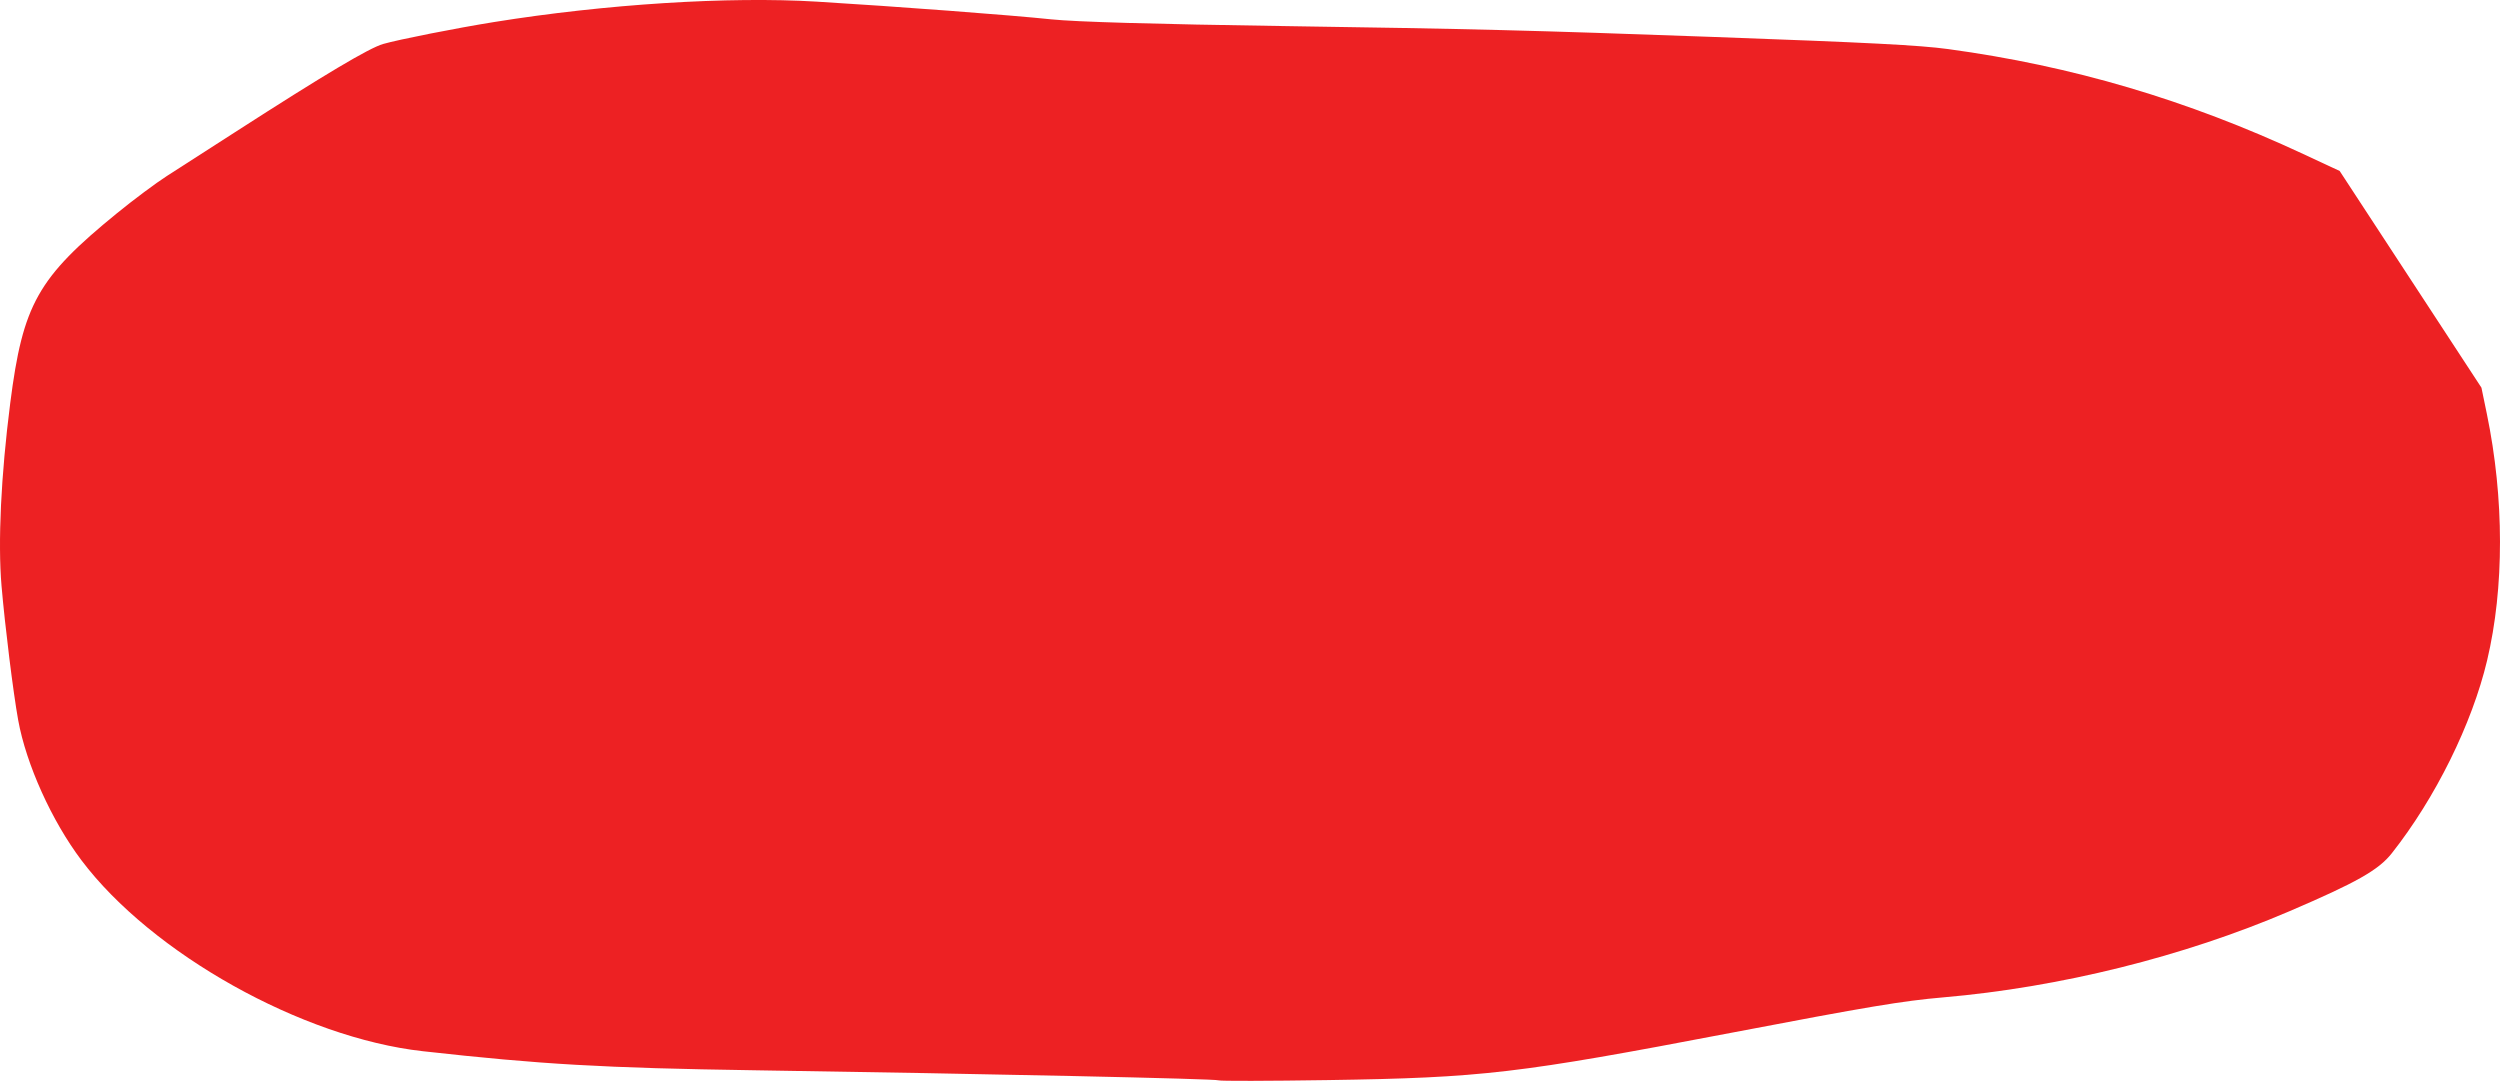 <?xml version="1.0" encoding="UTF-8" standalone="no"?>
<!-- Created with Inkscape (http://www.inkscape.org/) -->

<svg
   xmlns:dc="http://purl.org/dc/elements/1.1/"
   xmlns:cc="http://creativecommons.org/ns#"
   xmlns:rdf="http://www.w3.org/1999/02/22-rdf-syntax-ns#"
   xmlns:svg="http://www.w3.org/2000/svg"
   xmlns="http://www.w3.org/2000/svg"
   xmlns:sodipodi="http://sodipodi.sourceforge.net/DTD/sodipodi-0.dtd"
   xmlns:inkscape="http://www.inkscape.org/namespaces/inkscape"
   width="245.168mm"
   height="105.998mm"
   viewBox="0 0 245.168 105.998"
   preserveAspectRatio="none"
   version="1.1"
   id="svg29"
   inkscape:version="0.92.2 5c3e80d, 2017-08-06"
   sodipodi:docname="bulle4.svg">
  <path
     style="fill:#ed2123;stroke-width:0.265"
     d="m 119.512,105.947 c -0.148,-0.153 -22.688,-0.643 -45.508,-0.988 -14.828,-0.225 -20.921,-0.575 -32.544,-1.87 -11.824,-1.318 -26.589,-9.579 -33.478,-18.732 -2.917,-3.875 -5.413,-9.407 -6.198,-13.735 -0.483,-2.664 -1.296,-9.214 -1.634,-13.172 -0.366,-4.278 -0.054,-10.813 0.855,-17.927 1.239,-9.696 2.689,-12.272 10.472,-18.617 1.627,-1.326 3.83,-2.969 4.895,-3.65 1.065,-0.682 4.08,-2.619 6.699,-4.306 8.767,-5.645 13.131,-8.243 14.508,-8.638 1.546,-0.443 7.13,-1.548 10.867,-2.149 10.937,-1.76 23.027,-2.525 31.643,-2.002 7.857,0.477 19.03,1.32 23.019,1.738 2.37,0.248 10.07,0.47 22.886,0.66 18.415,0.272 24.337,0.422 41.804,1.056 15.524,0.563 20.437,0.816 23.244,1.197 12.168,1.652 23.433,4.98 34.832,10.291 l 3.571,1.664 6.952,10.626 6.952,10.626 0.532,2.578 c 1.709,8.283 1.716,17.052 0.022,24.178 -1.48,6.224 -5.075,13.494 -9.349,18.906 -1.297,1.643 -3.443,2.857 -10.058,5.691 -10.365,4.441 -22.474,7.451 -33.945,8.439 -3.96,0.341 -7.376,0.912 -20.77,3.471 -20.964,4.006 -24.38,4.406 -39.555,4.639 -5.821,0.089 -10.643,0.101 -10.716,0.025 z"
     id="path42"
     inkscape:connector-curvature="0" />
</svg>
